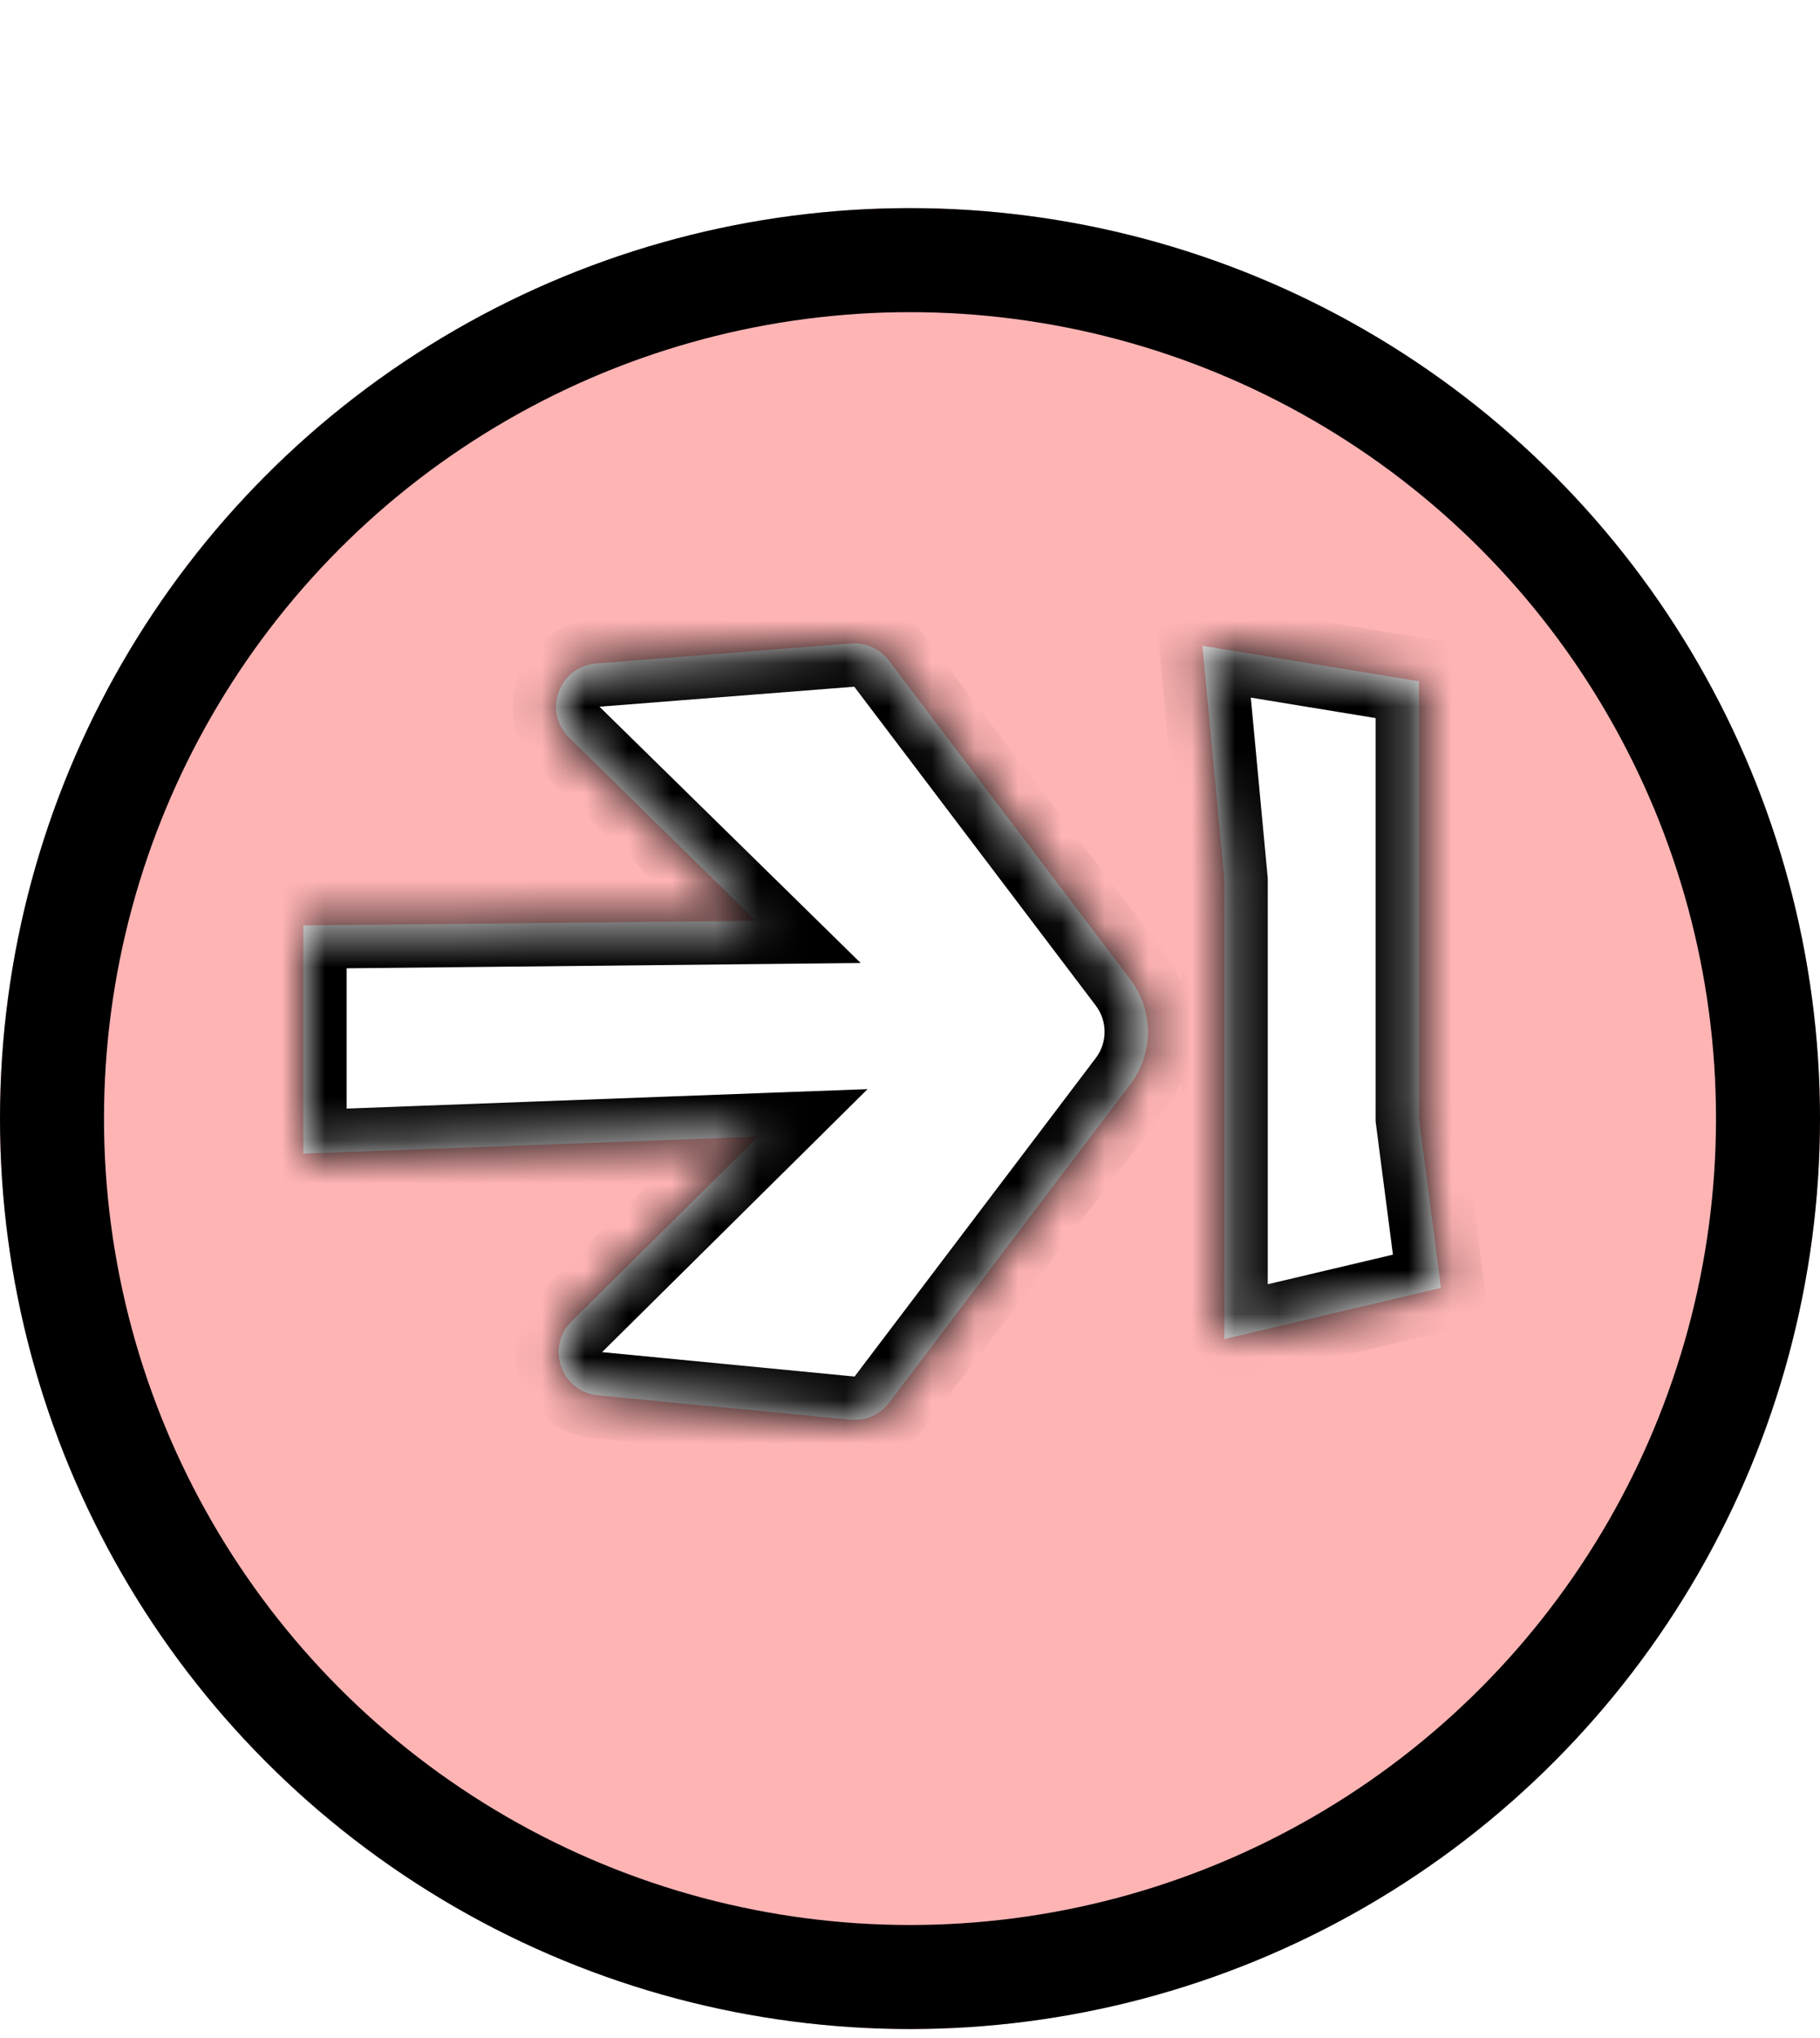 <svg width="42" height="47" viewBox="0 0 42 47" fill="none" xmlns="http://www.w3.org/2000/svg">
<g filter="url(#filter0_d_68_28155)">
<circle cx="21" cy="21" r="21" fill="#FFB4B4"/>
<circle cx="21" cy="21" r="19.8" stroke="black" stroke-width="2.4"/>
</g>
<g filter="url(#filter1_d_68_28155)">
<mask id="path-3-inside-1_68_28155" fill="white">
<path fill-rule="evenodd" clip-rule="evenodd" d="M7 21.808V16.545L17.439 16.437L13.134 12.214C12.521 11.613 12.9 10.57 13.756 10.503L19.635 10.042C19.975 10.015 20.305 10.163 20.511 10.435L26.085 17.791C26.626 18.506 26.626 19.493 26.085 20.207L20.518 27.554C20.308 27.831 19.97 27.979 19.625 27.945L13.798 27.383C12.954 27.301 12.588 26.273 13.191 25.677L17.494 21.416L7 21.808ZM32.745 10.913L27.748 10.094L28.256 15.499V26.085L33.252 24.904L32.745 20.999V10.913Z"/>
</mask>
<path fill-rule="evenodd" clip-rule="evenodd" d="M7 21.808V16.545L17.439 16.437L13.134 12.214C12.521 11.613 12.9 10.57 13.756 10.503L19.635 10.042C19.975 10.015 20.305 10.163 20.511 10.435L26.085 17.791C26.626 18.506 26.626 19.493 26.085 20.207L20.518 27.554C20.308 27.831 19.97 27.979 19.625 27.945L13.798 27.383C12.954 27.301 12.588 26.273 13.191 25.677L17.494 21.416L7 21.808ZM32.745 10.913L27.748 10.094L28.256 15.499V26.085L33.252 24.904L32.745 20.999V10.913Z" fill="white"/>
<path d="M7 16.545L6.99 15.545L6 15.555V16.545H7ZM7 21.808H6V22.846L7.037 22.807L7 21.808ZM17.439 16.437L17.45 17.437L19.862 17.412L18.14 15.723L17.439 16.437ZM13.134 12.214L13.834 11.5V11.5L13.134 12.214ZM13.756 10.503L13.834 11.5L13.756 10.503ZM19.635 10.042L19.714 11.039L19.635 10.042ZM20.511 10.435L21.308 9.831L21.308 9.831L20.511 10.435ZM26.085 17.791L25.288 18.395V18.395L26.085 17.791ZM26.085 20.207L25.288 19.603L26.085 20.207ZM20.518 27.554L19.721 26.95L20.518 27.554ZM19.625 27.945L19.721 26.95H19.721L19.625 27.945ZM13.798 27.383L13.702 28.378L13.798 27.383ZM13.191 25.677L12.487 24.966H12.487L13.191 25.677ZM17.494 21.416L18.198 22.126L20.021 20.321L17.457 20.416L17.494 21.416ZM27.748 10.094L27.91 9.107L26.631 8.898L26.753 10.188L27.748 10.094ZM32.745 10.913H33.745V10.063L32.907 9.926L32.745 10.913ZM28.256 15.499H29.256V15.452L29.251 15.406L28.256 15.499ZM28.256 26.085H27.256V27.349L28.486 27.058L28.256 26.085ZM33.252 24.904L33.482 25.877L34.36 25.669L34.244 24.775L33.252 24.904ZM32.745 20.999H31.745V21.064L31.753 21.128L32.745 20.999ZM6 16.545V21.808H8V16.545H6ZM17.429 15.437L6.99 15.545L7.01 17.544L17.45 17.437L17.429 15.437ZM12.434 12.928L16.739 17.151L18.14 15.723L13.834 11.5L12.434 12.928ZM13.678 9.506C11.967 9.641 11.209 11.726 12.434 12.928L13.834 11.5H13.834L13.678 9.506ZM19.557 9.045L13.678 9.506L13.834 11.5L19.714 11.039L19.557 9.045ZM21.308 9.831C20.896 9.288 20.236 8.992 19.557 9.045L19.714 11.039L19.714 11.039L21.308 9.831ZM26.882 17.187L21.308 9.831L19.714 11.039L25.288 18.395L26.882 17.187ZM26.882 20.811C27.694 19.739 27.694 18.259 26.882 17.187L25.288 18.395C25.558 18.752 25.558 19.246 25.288 19.603L26.882 20.811ZM21.315 28.158L26.882 20.811L25.288 19.603L19.721 26.95L21.315 28.158ZM19.528 28.941C20.219 29.008 20.895 28.711 21.315 28.158L19.721 26.95H19.721L19.528 28.941ZM13.702 28.378L19.528 28.941L19.721 26.95L13.894 26.387L13.702 28.378ZM12.487 24.966C11.283 26.159 12.015 28.215 13.702 28.378L13.894 26.387L13.894 26.387L12.487 24.966ZM16.791 20.705L12.487 24.966L13.894 26.387L18.198 22.126L16.791 20.705ZM7.037 22.807L17.532 22.415L17.457 20.416L6.963 20.808L7.037 22.807ZM27.587 11.081L32.583 11.9L32.907 9.926L27.91 9.107L27.587 11.081ZM29.251 15.406L28.744 10.001L26.753 10.188L27.26 15.593L29.251 15.406ZM29.256 26.085V15.499H27.256V26.085H29.256ZM33.022 23.931L28.026 25.112L28.486 27.058L33.482 25.877L33.022 23.931ZM31.753 21.128L32.261 25.033L34.244 24.775L33.737 20.87L31.753 21.128ZM31.745 10.913V20.999H33.745V10.913H31.745Z" fill="black" mask="url(#path-3-inside-1_68_28155)"/>
</g>
<defs>
<filter id="filter0_d_68_28155" x="0" y="0" width="42" height="46.8" filterUnits="userSpaceOnUse" color-interpolation-filters="sRGB">
<feFlood flood-opacity="0" result="BackgroundImageFix"/>
<feColorMatrix in="SourceAlpha" type="matrix" values="0 0 0 0 0 0 0 0 0 0 0 0 0 0 0 0 0 0 127 0" result="hardAlpha"/>
<feOffset dy="4.8"/>
<feComposite in2="hardAlpha" operator="out"/>
<feColorMatrix type="matrix" values="0 0 0 0 0 0 0 0 0 0 0 0 0 0 0 0 0 0 1 0"/>
<feBlend mode="normal" in2="BackgroundImageFix" result="effect1_dropShadow_68_28155"/>
<feBlend mode="normal" in="SourceGraphic" in2="effect1_dropShadow_68_28155" result="shape"/>
</filter>
<filter id="filter1_d_68_28155" x="7" y="10.039" width="26.252" height="22.711" filterUnits="userSpaceOnUse" color-interpolation-filters="sRGB">
<feFlood flood-opacity="0" result="BackgroundImageFix"/>
<feColorMatrix in="SourceAlpha" type="matrix" values="0 0 0 0 0 0 0 0 0 0 0 0 0 0 0 0 0 0 127 0" result="hardAlpha"/>
<feOffset dy="4.8"/>
<feComposite in2="hardAlpha" operator="out"/>
<feColorMatrix type="matrix" values="0 0 0 0 0 0 0 0 0 0 0 0 0 0 0 0 0 0 1 0"/>
<feBlend mode="normal" in2="BackgroundImageFix" result="effect1_dropShadow_68_28155"/>
<feBlend mode="normal" in="SourceGraphic" in2="effect1_dropShadow_68_28155" result="shape"/>
</filter>
</defs>
</svg>

